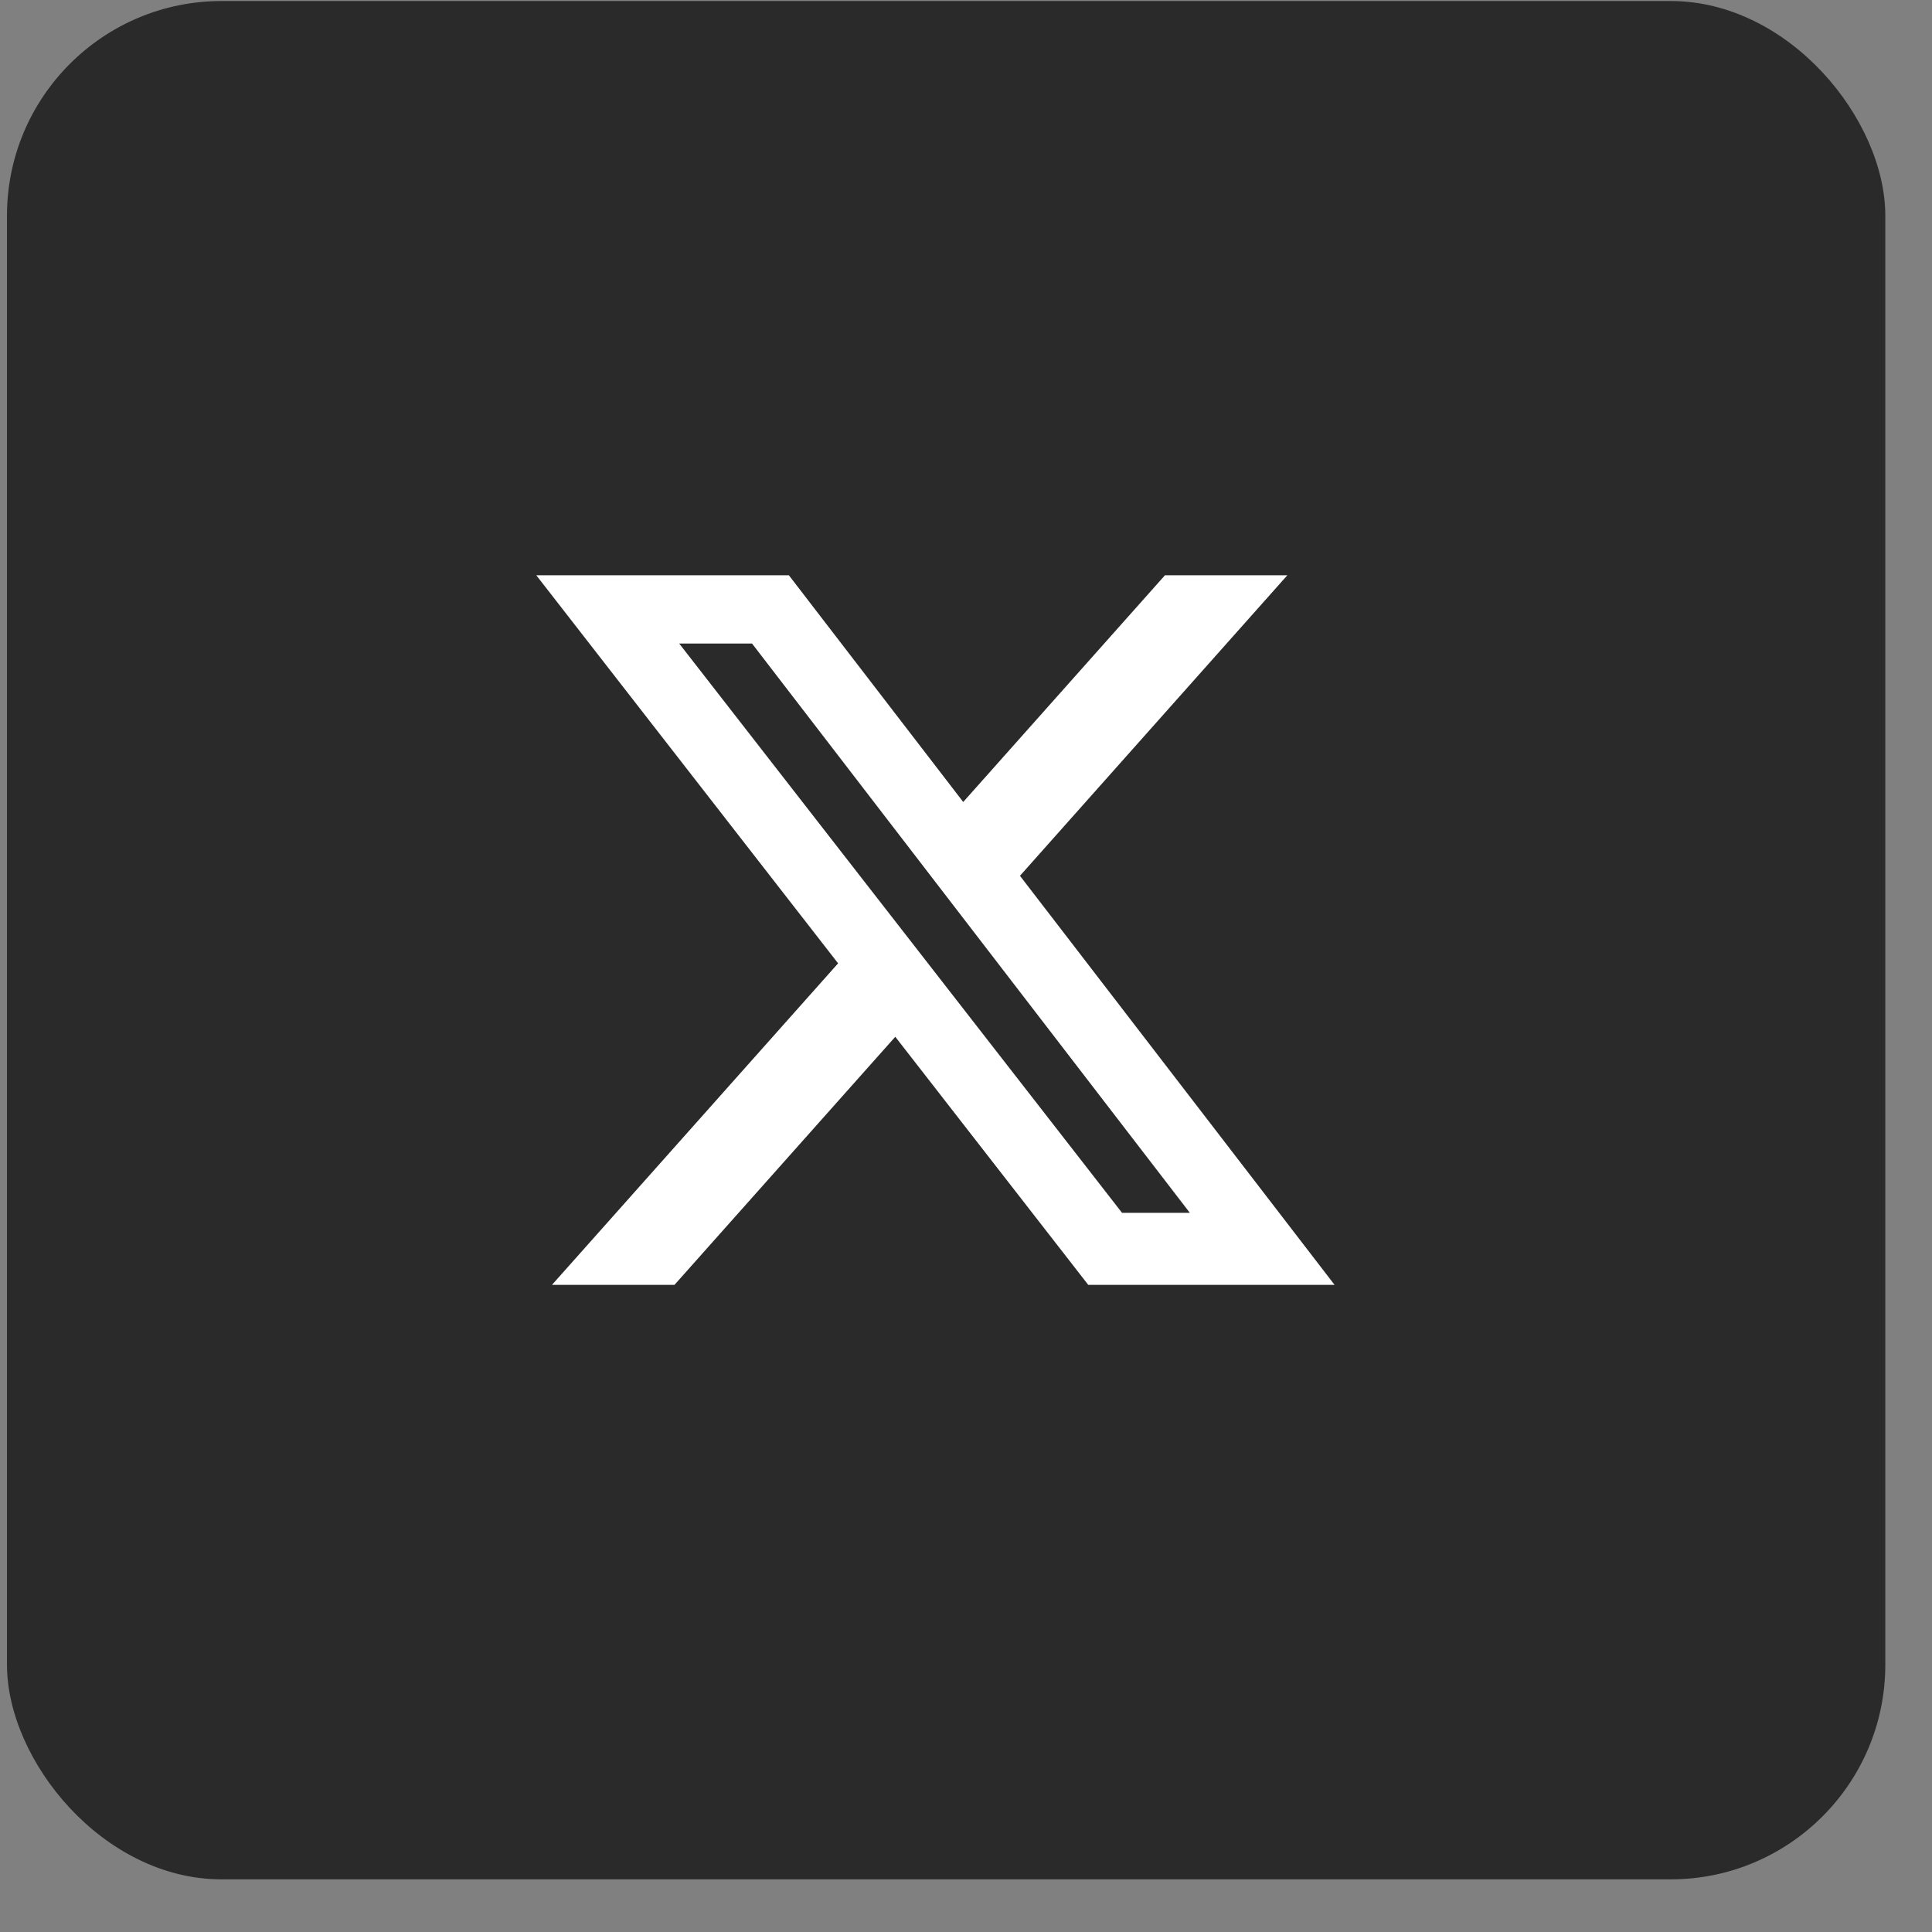 <svg width="36" height="36" viewBox="0 0 36 36" fill="none" xmlns="http://www.w3.org/2000/svg">
<rect x="0" y="0" width="36" height="36" fill="#808080" stroke="none"/>
<rect x="0.13" y="0.019" width="35" height="35" rx="4" fill="#2A2A2A"/>
<g clip-path="url(#clip0_9_655)">
<g clip-path="url(#clip1_9_655)">
<g clip-path="url(#clip2_9_655)">
<path d="M16.309 18.986L12.344 23.441H11.4L15.99 18.283L16.266 17.972L16.011 17.643L11.015 11.219H14.453L17.552 15.249L17.921 15.727L18.322 15.276L21.932 11.219H22.874L18.632 15.987L18.357 16.296L18.609 16.624L23.852 23.441H20.522L17.077 19.012L16.708 18.538L16.309 18.986ZM20.512 22.905L20.662 23.099H20.907H22.171H23.186L22.567 22.294L14.409 11.686L14.258 11.491H14.012H12.656H11.634L12.261 12.298L20.512 22.905Z" fill="white" stroke="white"/>
</g>
</g>
</g>
<defs>
<clipPath id="clip0_9_655">
<rect width="16" height="14" fill="white" transform="translate(9.63 10.519)"/>
</clipPath>
<clipPath id="clip1_9_655">
<rect width="16" height="14" fill="white" transform="translate(9.63 10.519)"/>
</clipPath>
<clipPath id="clip2_9_655">
<rect width="16" height="14" fill="white" transform="translate(9.63 10.519)"/>
</clipPath>
</defs>
</svg>

